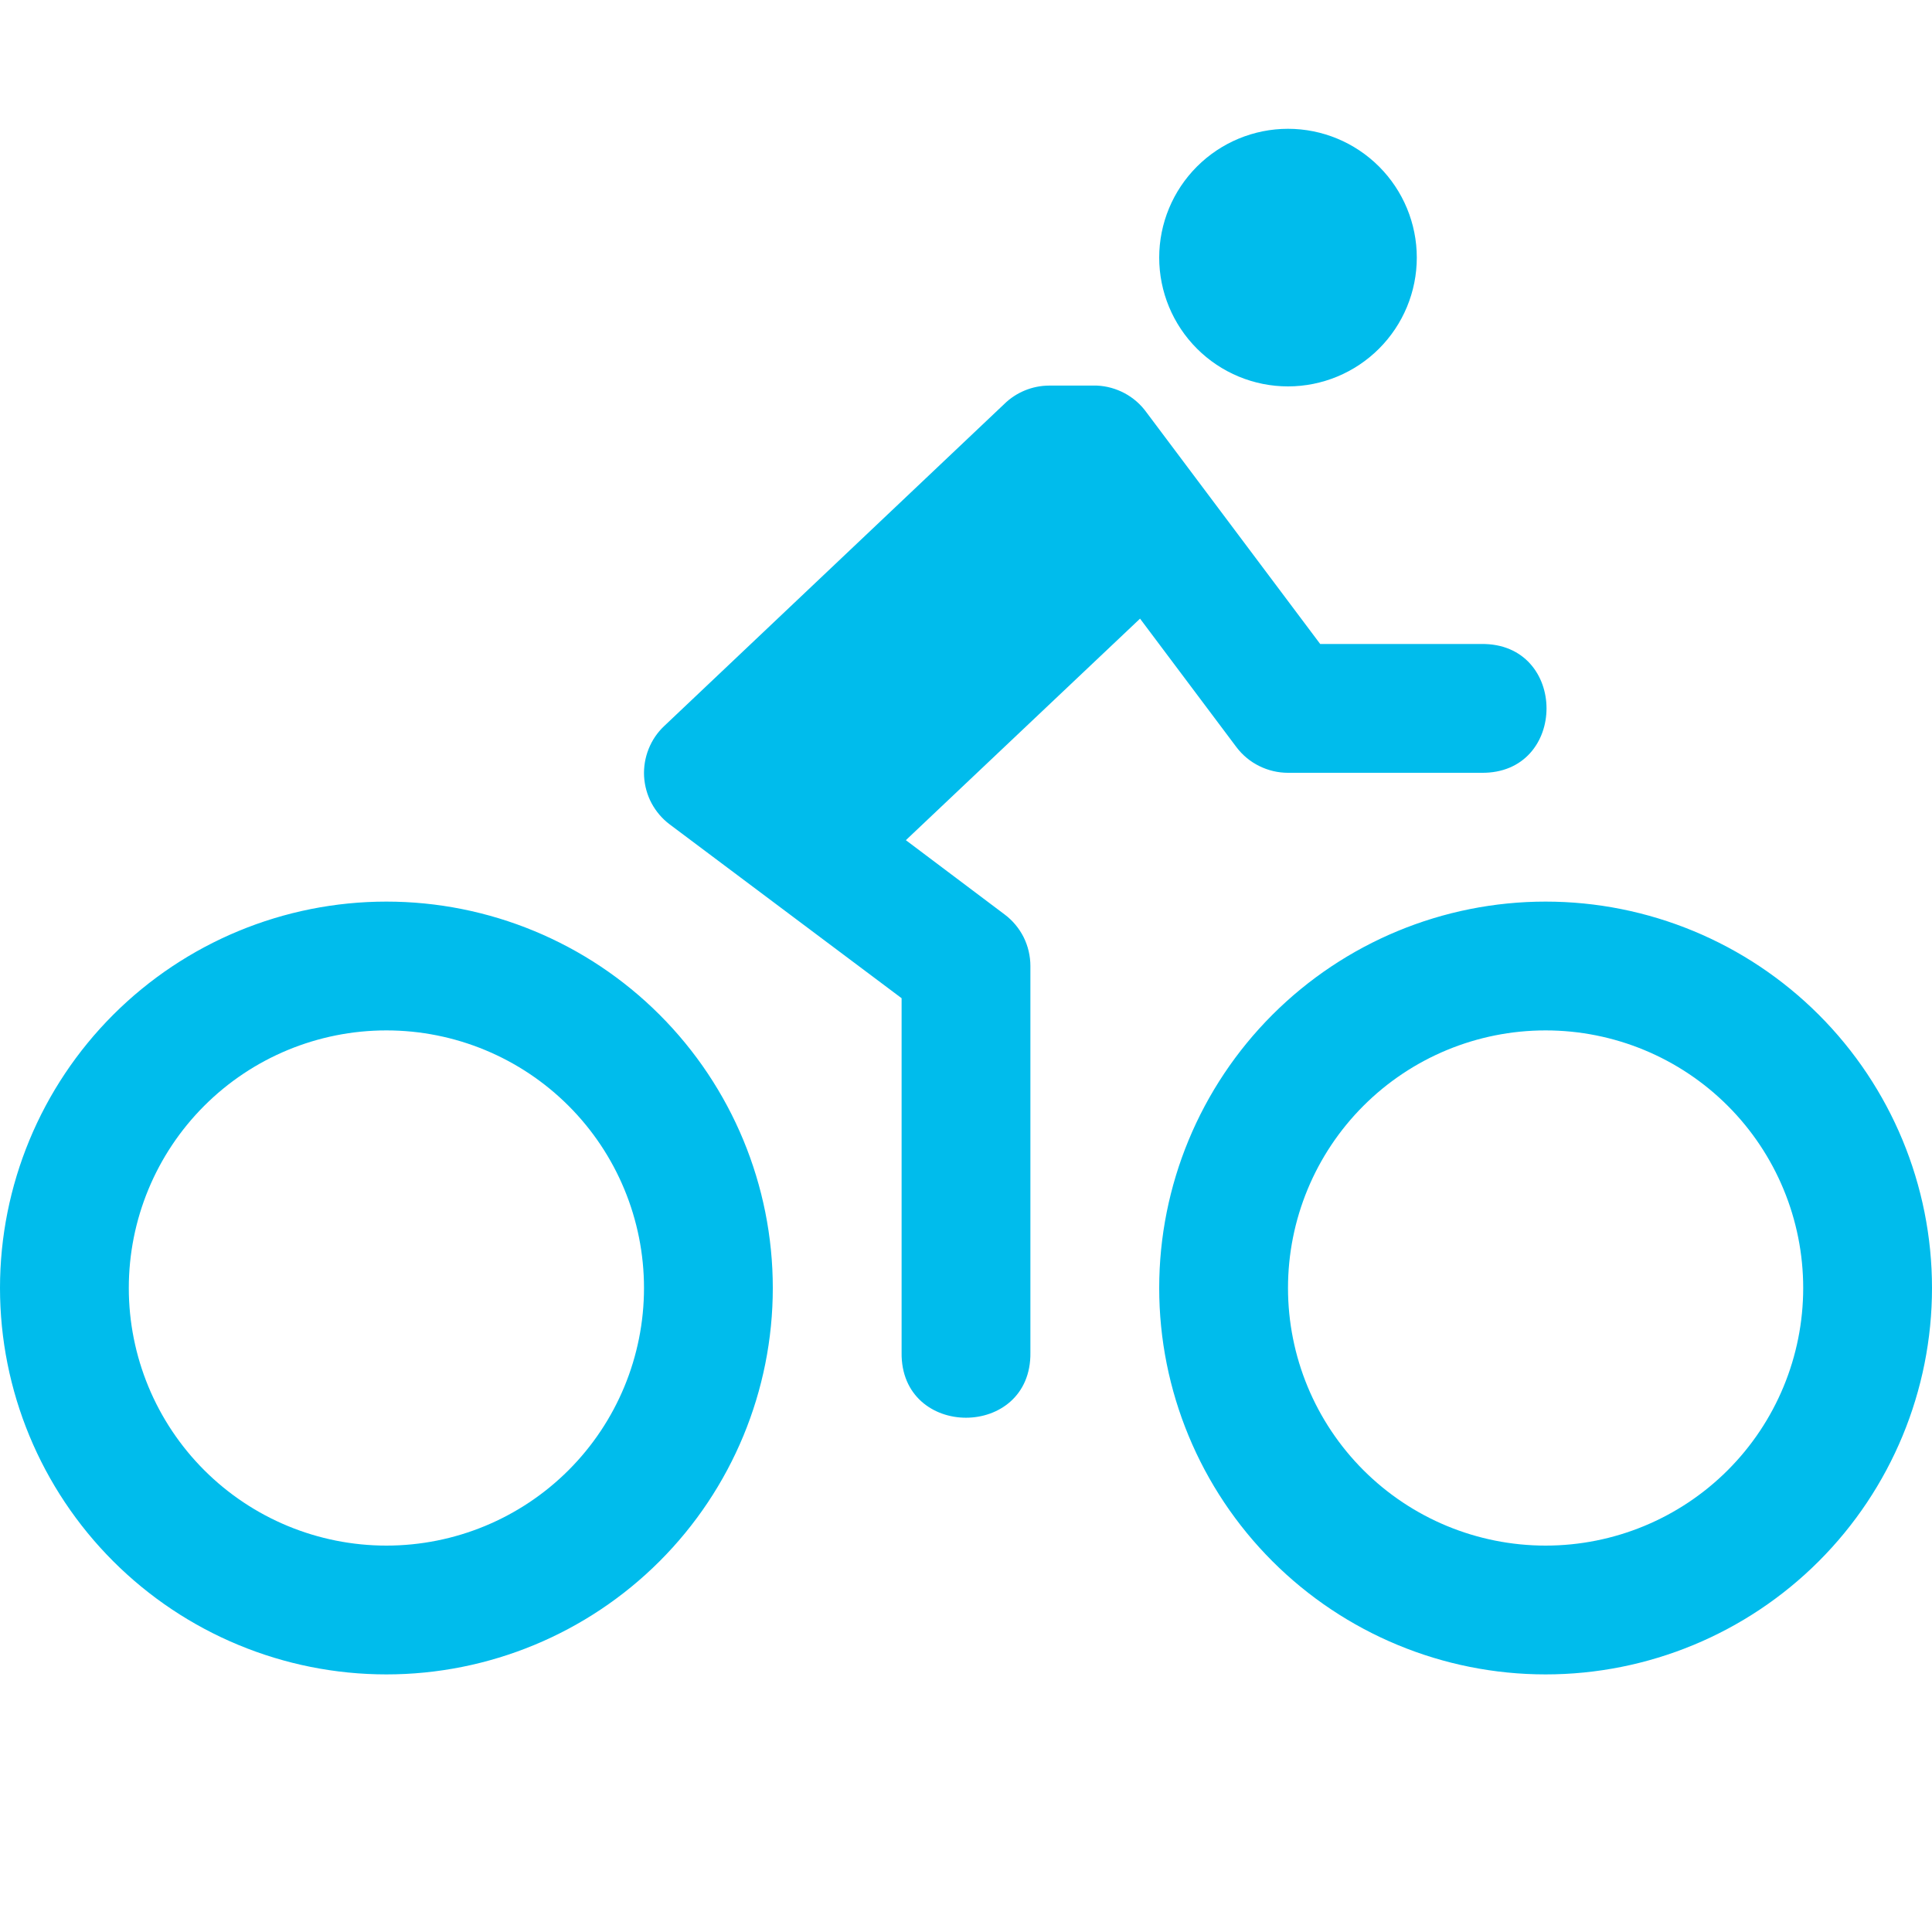 <svg width="24" height="24" viewBox="0 0 24 24" fill="none" xmlns="http://www.w3.org/2000/svg">
<path d="M16 1.6C15.576 1.6 15.169 1.769 14.869 2.069C14.569 2.369 14.4 2.776 14.4 3.2C14.4 3.624 14.569 4.031 14.869 4.331C15.169 4.631 15.576 4.8 16 4.8C16.424 4.8 16.831 4.631 17.131 4.331C17.431 4.031 17.6 3.624 17.6 3.2C17.6 2.776 17.431 2.369 17.131 2.069C16.831 1.769 16.424 1.6 16 1.6ZM13.032 4.79C12.824 4.791 12.624 4.873 12.475 5.019L8.251 9.019C8.166 9.099 8.1 9.196 8.057 9.305C8.014 9.413 7.995 9.529 8.001 9.645C8.008 9.761 8.039 9.875 8.094 9.978C8.149 10.08 8.225 10.17 8.318 10.24L11.2 12.4V16.8C11.184 17.882 12.816 17.882 12.8 16.8V12C12.8 11.876 12.771 11.753 12.716 11.642C12.66 11.531 12.579 11.434 12.48 11.36L11.253 10.437L14.162 7.685L15.36 9.282C15.435 9.381 15.531 9.461 15.643 9.516C15.754 9.571 15.876 9.6 16 9.6H18.4C19.482 9.616 19.482 7.984 18.4 8H16.4L15.2 6.4L14.24 5.12C14.169 5.022 14.077 4.942 13.971 4.885C13.864 4.828 13.746 4.795 13.626 4.79H13.032ZM4.8 11.2C3.527 11.2 2.306 11.706 1.406 12.606C0.506 13.506 0 14.727 0 16C0 17.273 0.506 18.494 1.406 19.394C2.306 20.294 3.527 20.8 4.8 20.8C6.073 20.8 7.294 20.294 8.194 19.394C9.094 18.494 9.6 17.273 9.6 16C9.6 14.727 9.094 13.506 8.194 12.606C7.294 11.706 6.073 11.2 4.8 11.2ZM19.2 11.2C17.927 11.2 16.706 11.706 15.806 12.606C14.906 13.506 14.4 14.727 14.4 16C14.4 17.273 14.906 18.494 15.806 19.394C16.706 20.294 17.927 20.8 19.2 20.8C20.473 20.8 21.694 20.294 22.594 19.394C23.494 18.494 24 17.273 24 16C24 14.727 23.494 13.506 22.594 12.606C21.694 11.706 20.473 11.2 19.2 11.2ZM4.8 12.8C5.649 12.8 6.463 13.137 7.063 13.737C7.663 14.337 8 15.151 8 16C8 16.849 7.663 17.663 7.063 18.263C6.463 18.863 5.649 19.2 4.8 19.2C3.951 19.2 3.137 18.863 2.537 18.263C1.937 17.663 1.6 16.849 1.6 16C1.6 15.151 1.937 14.337 2.537 13.737C3.137 13.137 3.951 12.8 4.8 12.8ZM19.2 12.8C20.049 12.8 20.863 13.137 21.463 13.737C22.063 14.337 22.4 15.151 22.4 16C22.4 16.849 22.063 17.663 21.463 18.263C20.863 18.863 20.049 19.2 19.2 19.2C18.351 19.2 17.537 18.863 16.937 18.263C16.337 17.663 16 16.849 16 16C16 15.151 16.337 14.337 16.937 13.737C17.537 13.137 18.351 12.8 19.2 12.8Z" fill="#00BCEC"/>
</svg>
